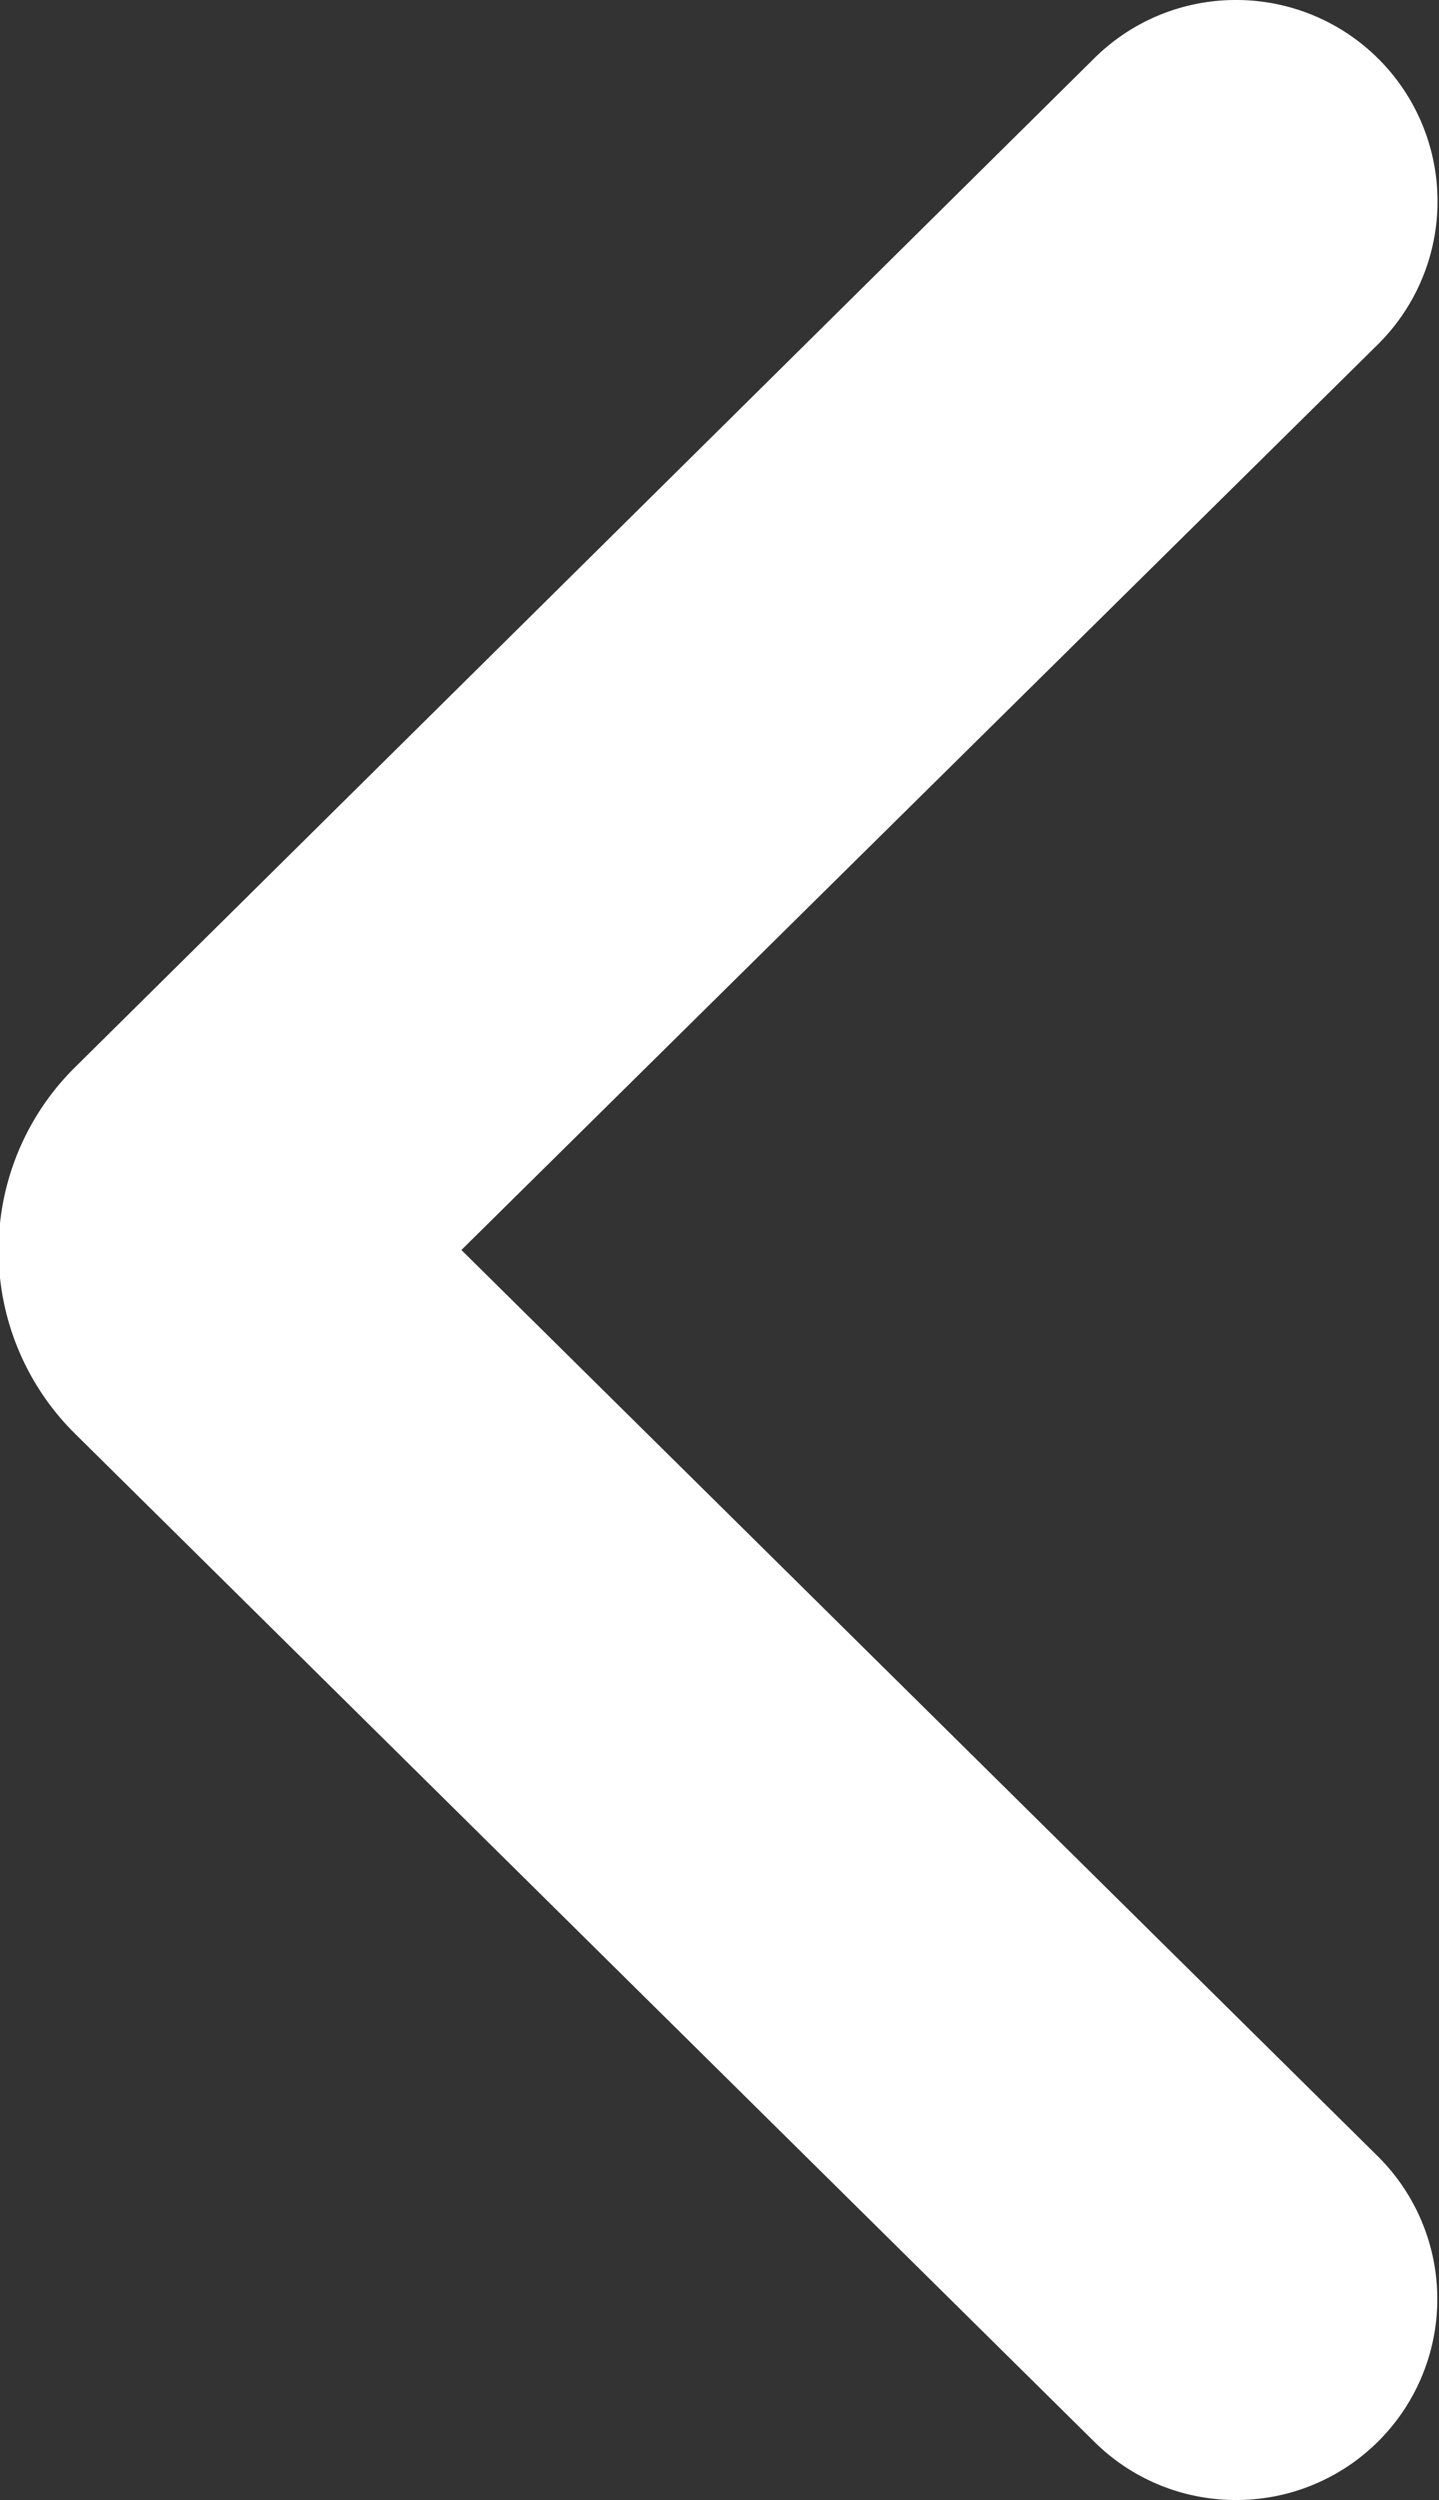 <svg xmlns="http://www.w3.org/2000/svg" width="14.97" height="26" viewBox="0 0 14.97 26">
<rect x="0" y="0" width="14.97" height="26" fill="#333333" stroke="none"/>
<defs>
    <style>
      .reviews-arrow-left {
        fill: #fff;
        fill-rule: evenodd;
      }
    </style>
  </defs>
  <path class="reviews-arrow-left" d="M1058.36,489.422L1048.83,480l9.54-9.424a2.094,2.094,0,0,0-1.48-3.576h0a2.089,2.089,0,0,0-1.47.6L1044.81,478.1a2.68,2.68,0,0,0,0,3.81l10.61,10.49a2.089,2.089,0,0,0,1.47.6h0A2.09,2.09,0,0,0,1058.36,489.422Z" transform="translate(-1044.03 -467)"/>
</svg>
